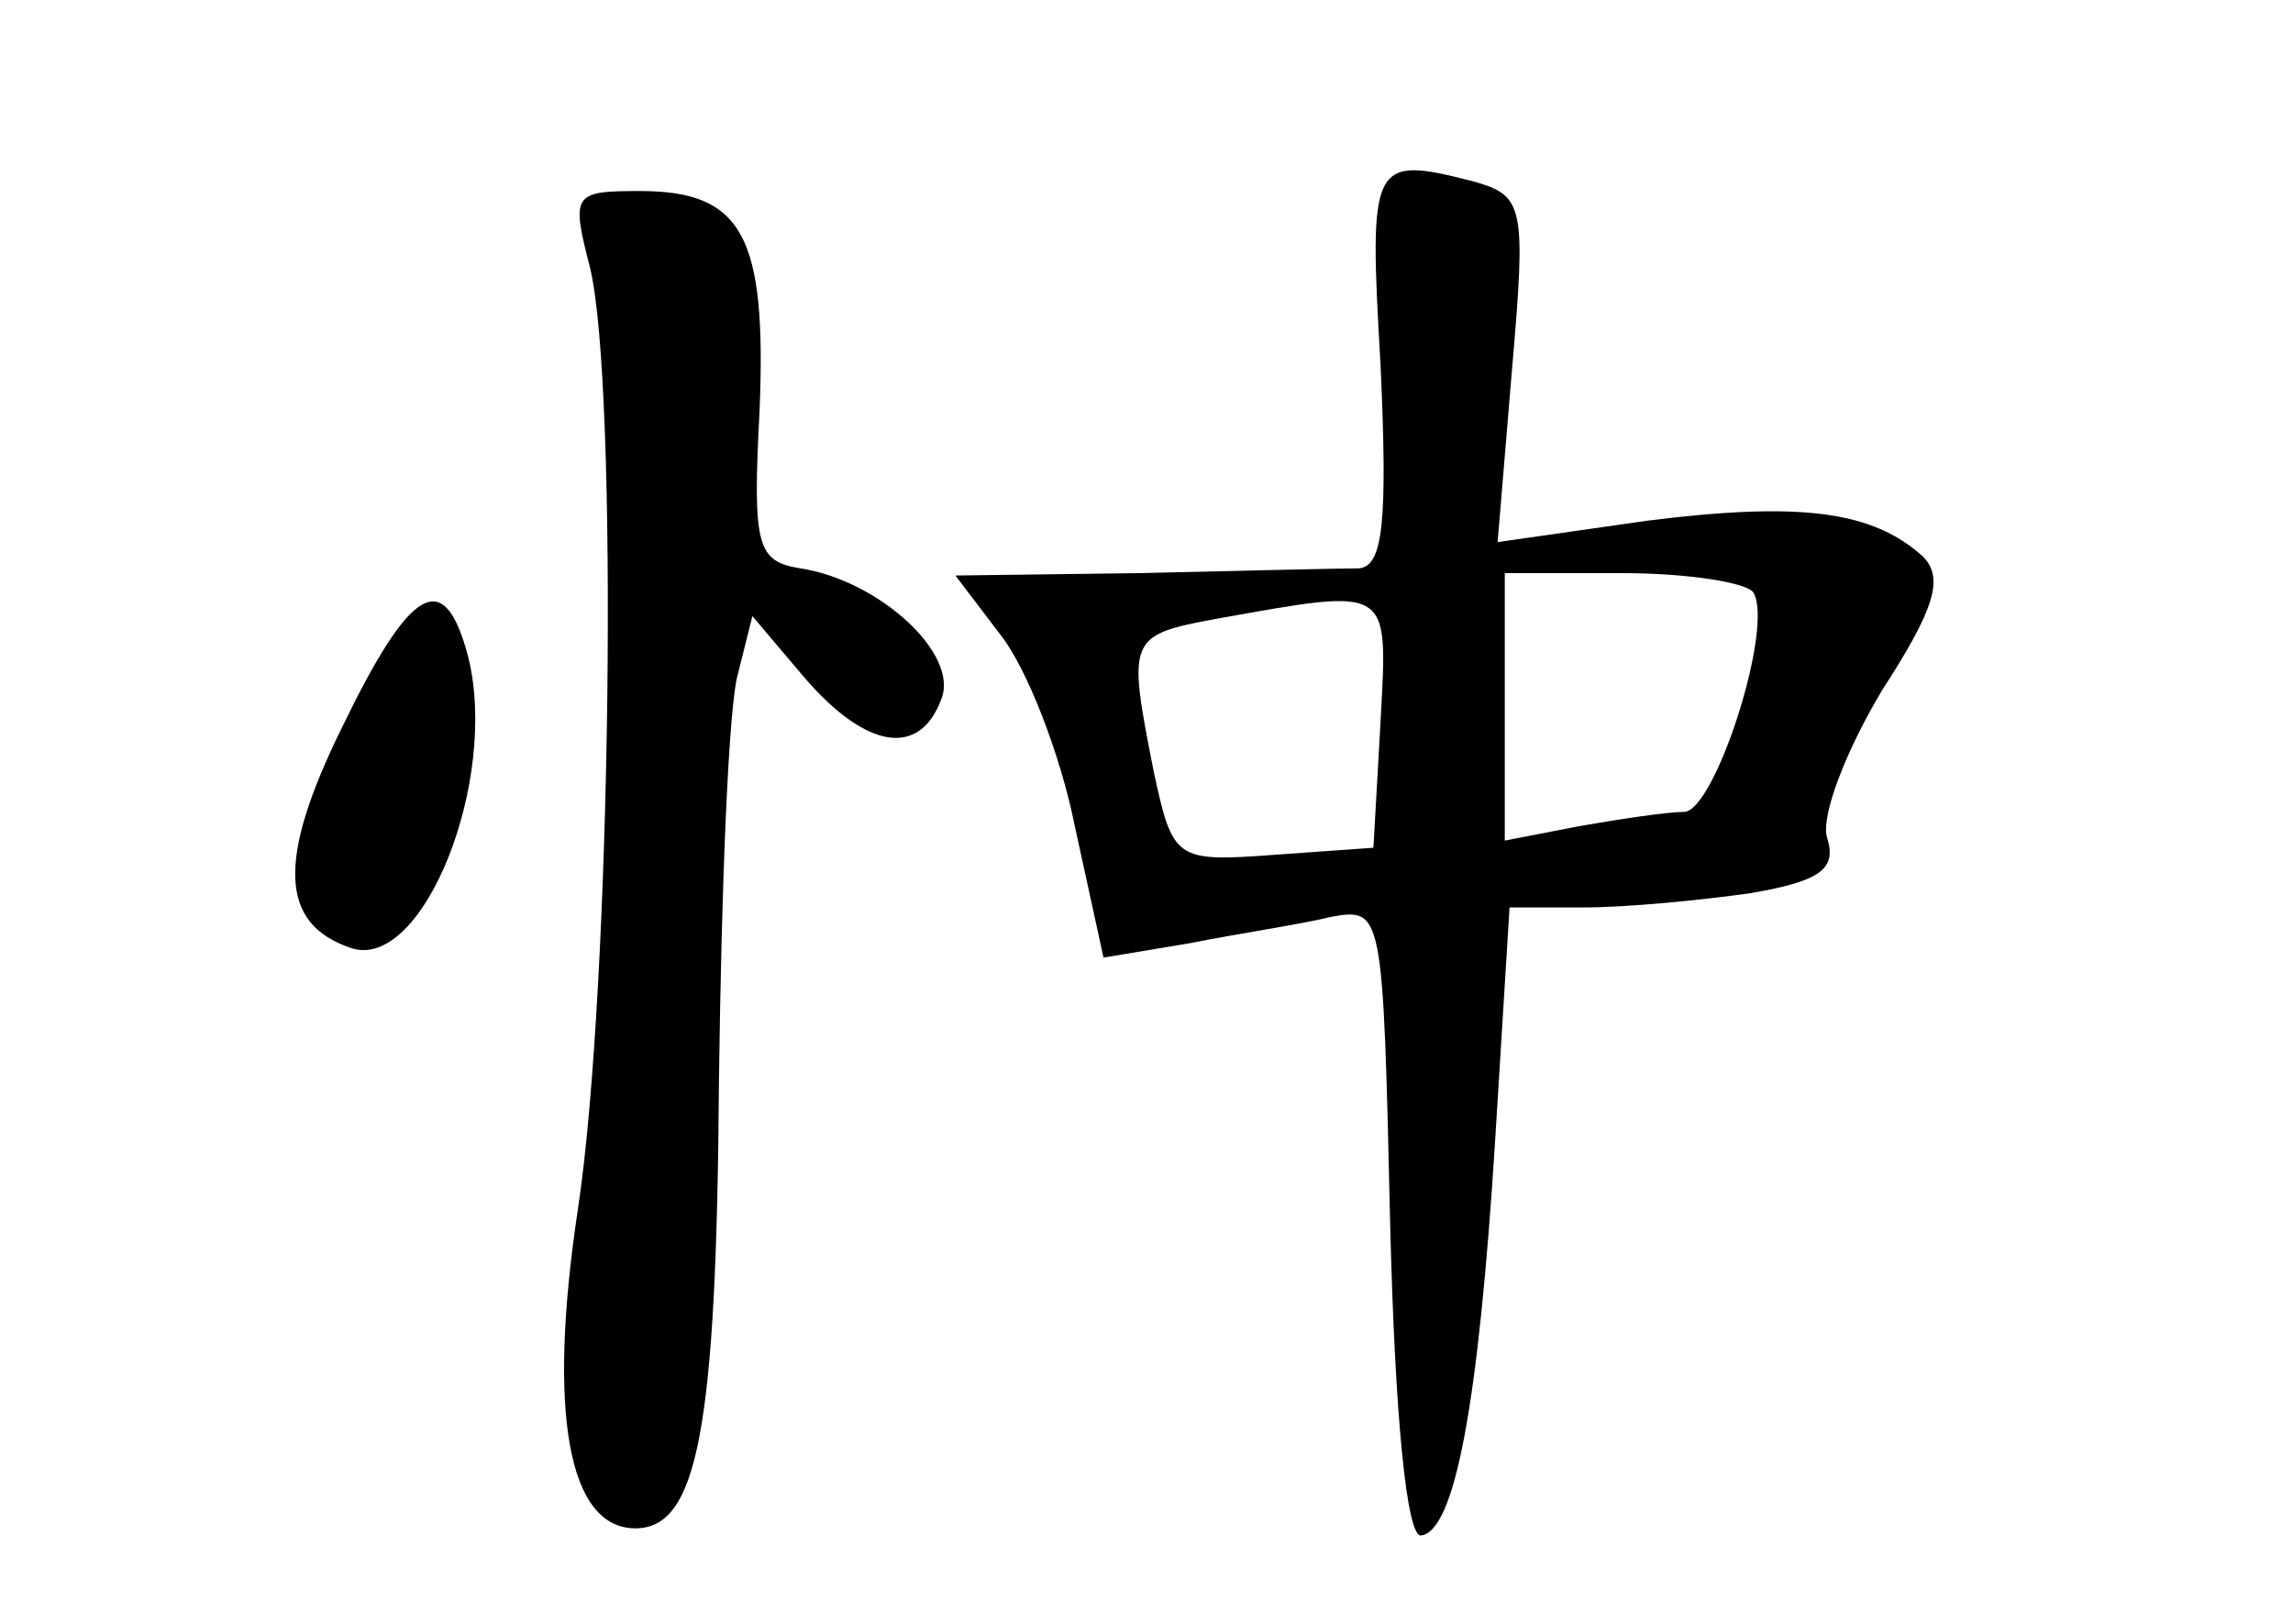 <?xml version="1.0" standalone="no"?>
<!DOCTYPE svg PUBLIC "-//W3C//DTD SVG 20010904//EN"
 "http://www.w3.org/TR/2001/REC-SVG-20010904/DTD/svg10.dtd">
<svg version="1.0" xmlns="http://www.w3.org/2000/svg"
 width="96pt" height="68pt" viewBox="0 0 96 68"
 preserveAspectRatio="xMidYMid meet">
<g transform="translate(0,68) scale(0.1,-0.1)"
fill="#000000" stroke="none">
<path d="M578 527 c3 -66 1 -84 -9 -85 -8 0 -49 -1 -92 -2 l-77 -1 19 -25 c11
-14 25 -50 31 -80 l12 -55 36 6 c20 4 47 8 59 11 22 4 22 3 25 -128 2 -82 7
-132 13 -131 14 2 24 54 31 166 l6 97 31 0 c18 0 49 3 70 6 29 5 36 10 32 23
-3 9 8 37 23 62 22 34 26 47 17 56 -21 19 -51 23 -115 15 l-63 -9 6 72 c6 69
5 73 -16 79 -43 11 -44 9 -39 -77z m156 -95 c9 -14 -16 -92 -29 -92 -7 0 -27
-3 -44 -6 l-31 -6 0 56 0 56 49 0 c28 0 52 -4 55 -8z m-156 -54 l-3 -53 -42
-3 c-41 -3 -42 -2 -50 35 -11 56 -11 57 27 64 73 13 71 14 68 -43z"/>
<path d="M247 568 c12 -49 9 -301 -5 -394 -13 -86 -4 -134 24 -134 26 0 34 41
35 187 1 81 4 158 8 171 l6 24 22 -26 c26 -30 48 -33 57 -9 8 19 -26 50 -59
55 -18 3 -20 9 -17 66 3 73 -7 92 -50 92 -28 0 -29 -1 -21 -32z"/>
<path d="M143 375 c-27 -55 -26 -82 4 -92 30 -10 62 70 49 122 -10 38 -24 30
-53 -30z"/>
</g>
</svg>

